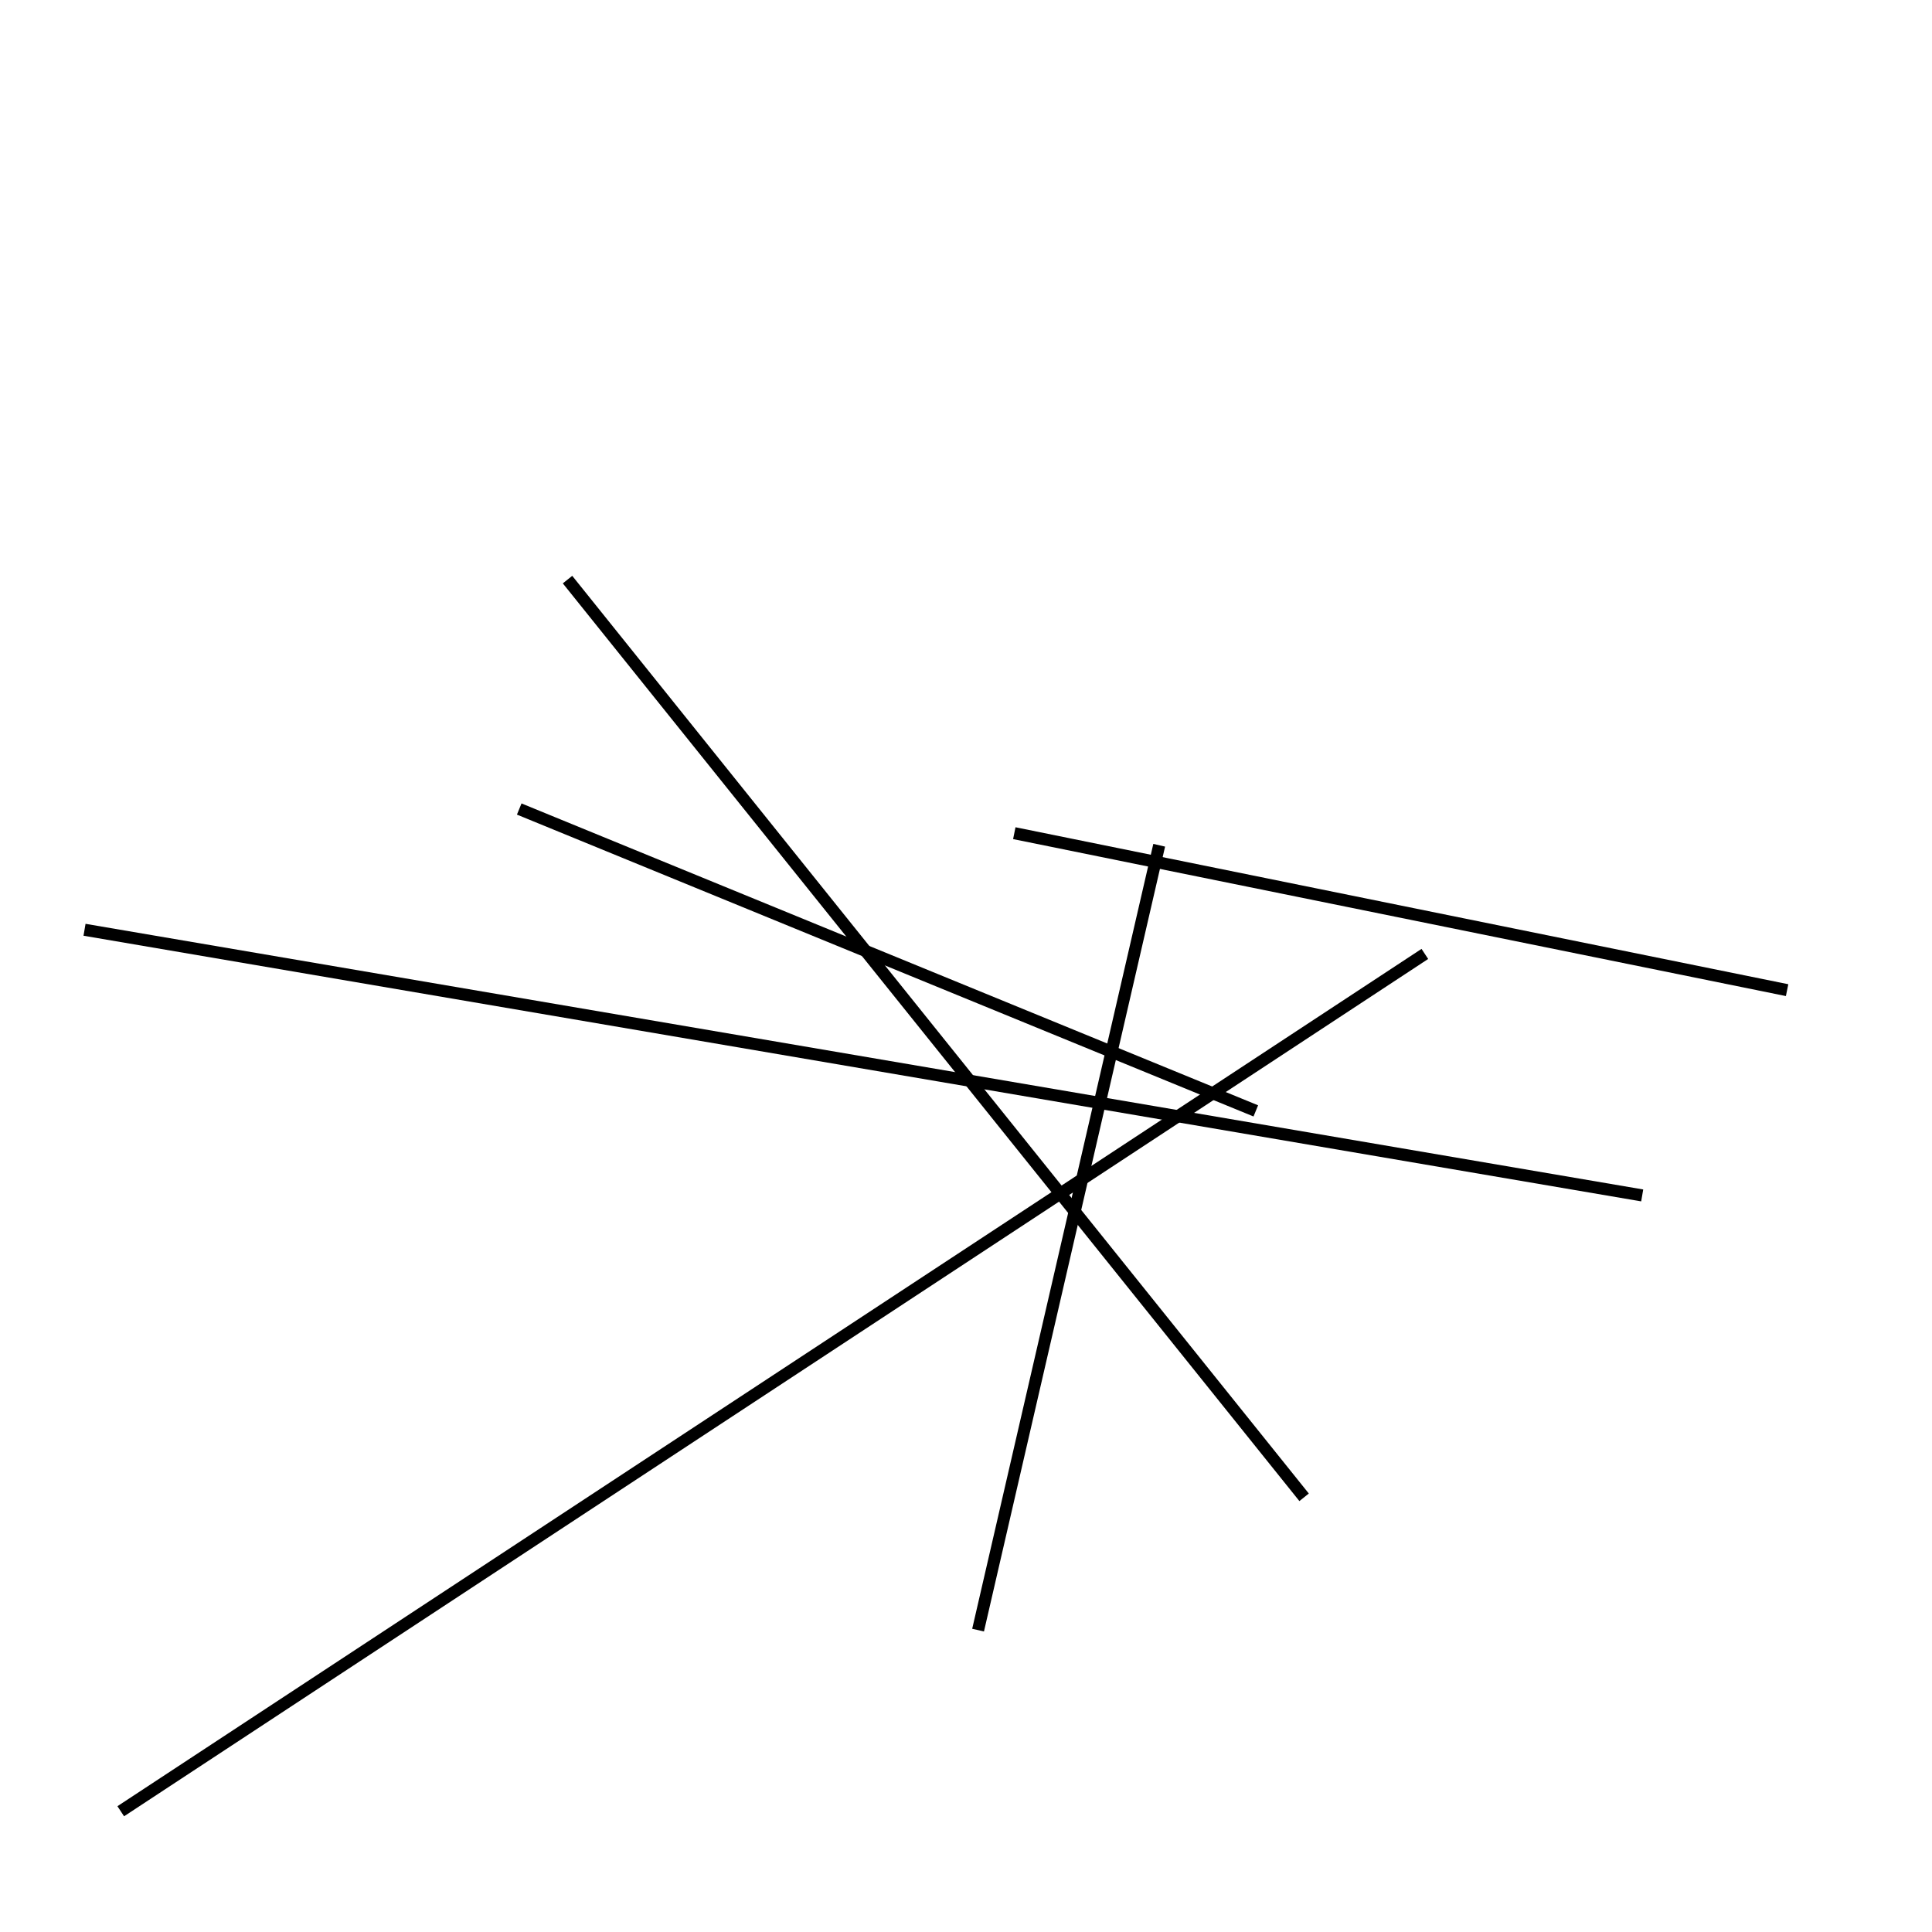 <?xml version="1.0" encoding="utf-8" ?>
<svg baseProfile="full" height="160" version="1.1" width="160" xmlns="http://www.w3.org/2000/svg" xmlns:ev="http://www.w3.org/2001/xml-events" xmlns:xlink="http://www.w3.org/1999/xlink"><defs /><line stroke="black" stroke-width="1" x1="104" x2="43" y1="92" y2="67" /><line stroke="black" stroke-width="1" x1="108" x2="47" y1="124" y2="48" /><line stroke="black" stroke-width="1" x1="10" x2="118" y1="150" y2="79" /><line stroke="black" stroke-width="1" x1="96" x2="81" y1="70" y2="135" /><line stroke="black" stroke-width="1" x1="136" x2="7" y1="99" y2="77" /><line stroke="black" stroke-width="1" x1="148" x2="84" y1="82" y2="69" /></svg>